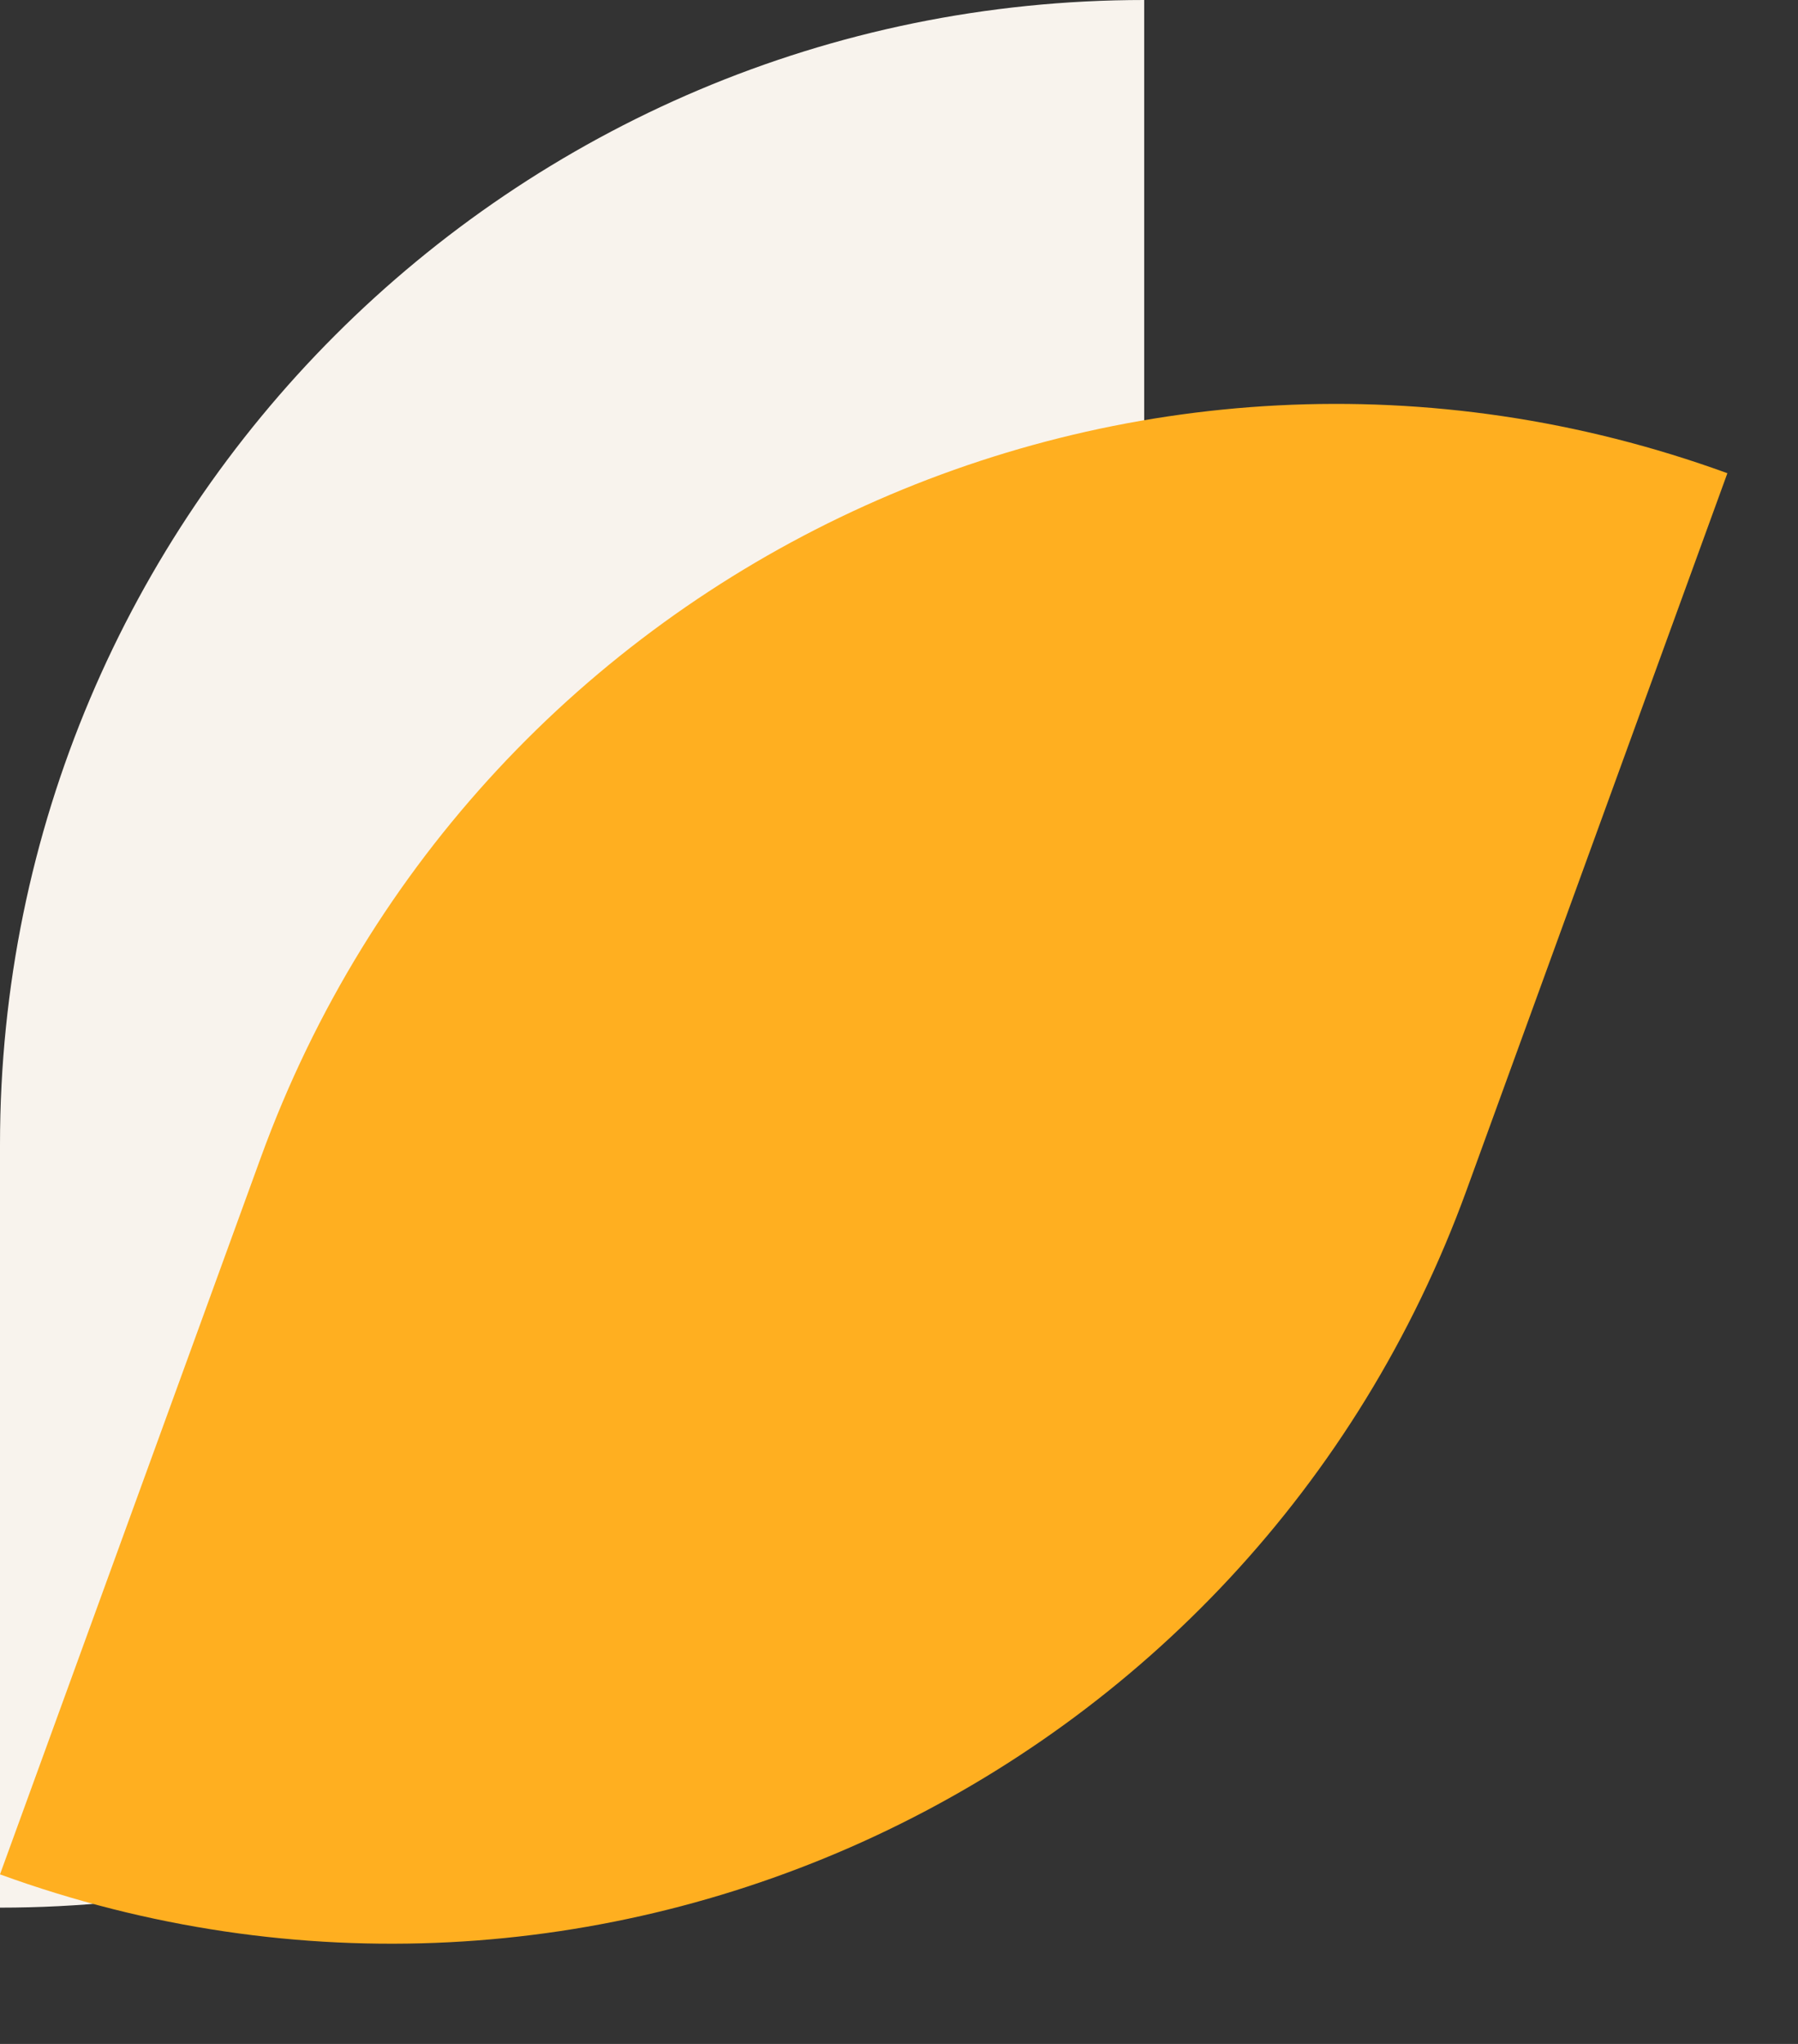 <?xml version="1.0" encoding="UTF-8"?>
<svg viewBox="0 0 22 25" version="1.1" xmlns="http://www.w3.org/2000/svg" xmlns:xlink="http://www.w3.org/1999/xlink">
    <rect x="0" y="0" width="22" height="25" fill="#333333" stroke="none"/>
    <!-- Generator: Sketch 58 (84663) - https://sketch.com -->
    <title>SFS-Logo</title>
    <desc>Created with Sketch.</desc>
    <g id="Dashboard" stroke="none" stroke-width="1" fill="none" fill-rule="evenodd">
        <g id="Dashboard---Desktop-1a" transform="translate(-24, -28)">
            <g id="Menu">
                <g id="SFS-Logo" transform="translate(24, 24)">
                    <g id="Loco-Icon-" transform="translate(0, 4)">
                        <path d="M14,0 L14,9.333 C14,17.065 7.732,23.333 0,23.333 L0,14 C0,6.268 6.268,0 14,0 Z" id="Rectangle" fill="#F8F3ED"></path>
                        <path d="M21.136,5.788 L17.944,14.559 C15.299,21.824 7.266,25.571 3.19744231e-14,22.926 L3.192,14.156 C5.837,6.89 13.87,3.144 21.136,5.788 Z" id="Rectangle" fill="#FFAF20"></path>
                    </g>
                </g>
            </g>
        </g>
    </g>
</svg>
